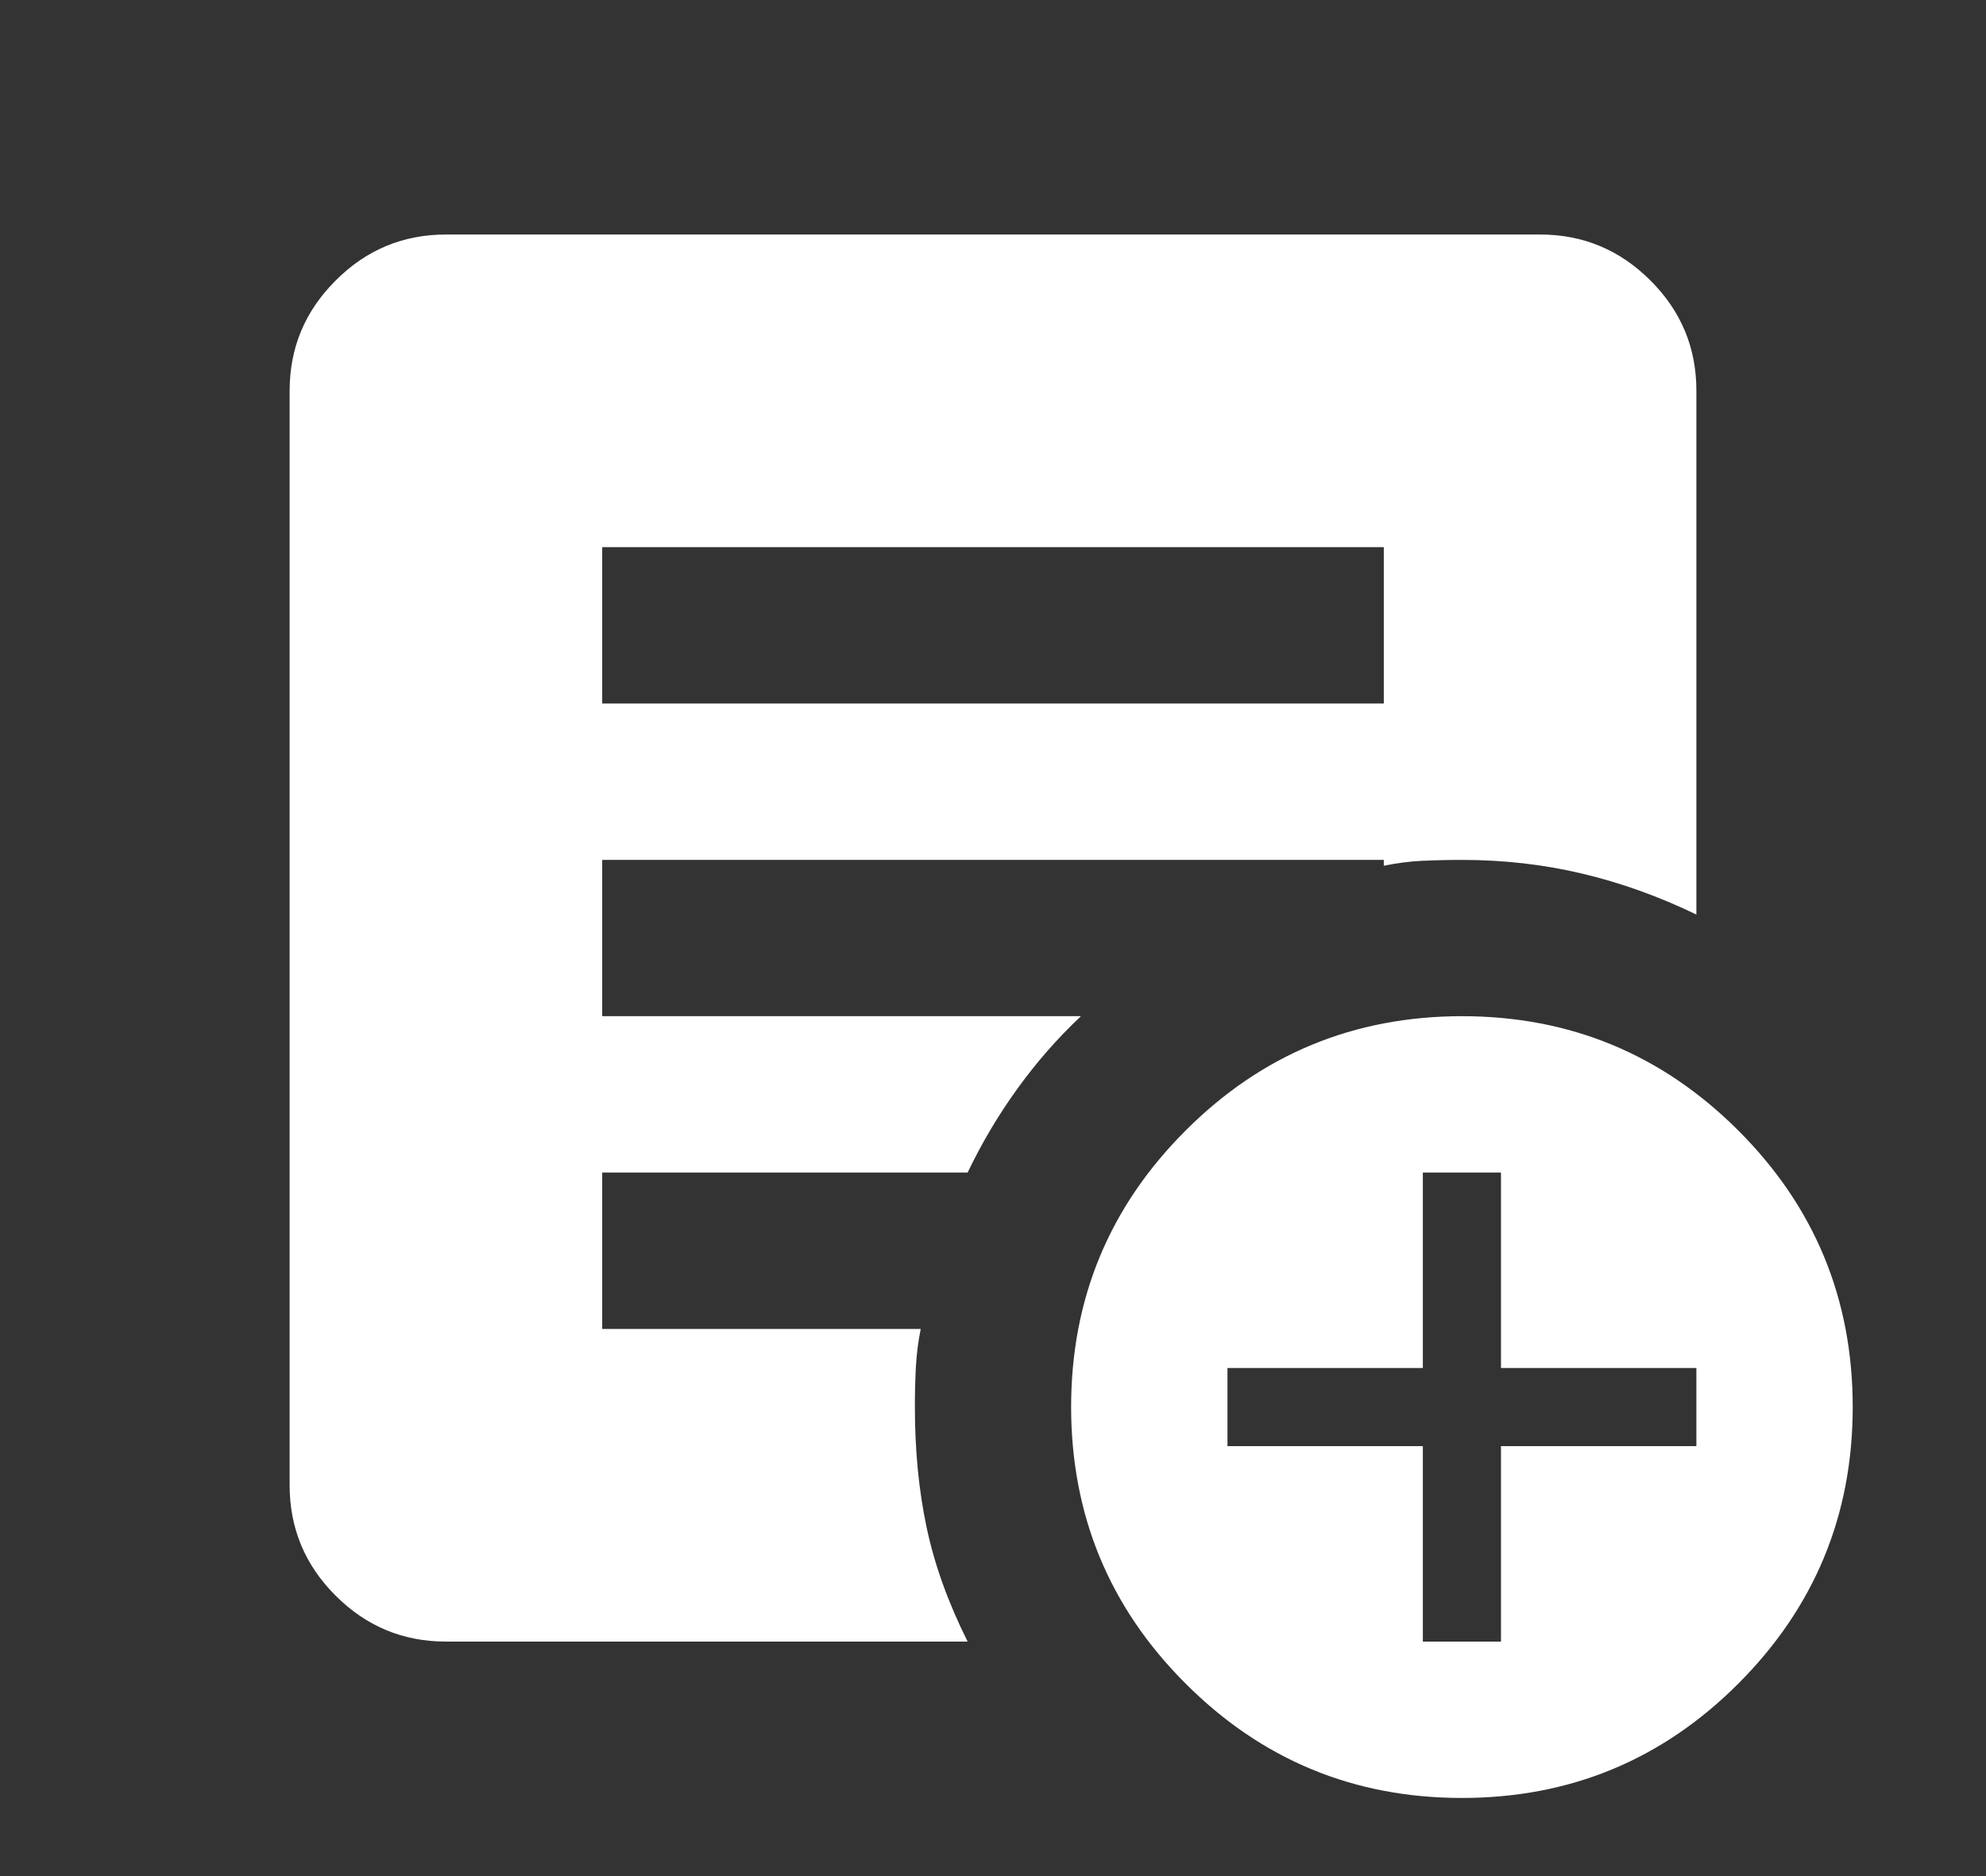 <svg width="18" height="17" viewBox="0 0 18 17" fill="none" xmlns="http://www.w3.org/2000/svg">
<rect x="0" y="0" width="18" height="17" fill="#333333" stroke="none"/>
<path d="M12.896 14.875H13.604V13.104H15.375V12.396H13.604V10.625H12.896V12.396H11.125V13.104H12.896V14.875ZM13.25 16.292C12.27 16.292 11.435 15.946 10.745 15.255C10.054 14.565 9.709 13.729 9.708 12.75C9.708 11.77 10.054 10.935 10.745 10.245C11.435 9.554 12.271 9.209 13.25 9.208C14.23 9.208 15.065 9.554 15.756 10.245C16.447 10.935 16.792 11.771 16.792 12.75C16.792 13.73 16.446 14.565 15.755 15.256C15.065 15.947 14.229 16.292 13.25 16.292ZM5.458 6.375H12.542V4.958H5.458V6.375ZM8.77 14.875H4.042C3.652 14.875 3.319 14.736 3.042 14.459C2.764 14.182 2.625 13.848 2.625 13.458V3.542C2.625 3.152 2.764 2.819 3.042 2.542C3.319 2.264 3.653 2.125 4.042 2.125H13.958C14.348 2.125 14.681 2.264 14.959 2.542C15.237 2.819 15.376 3.153 15.375 3.542V8.287C15.033 8.122 14.687 7.998 14.339 7.916C13.99 7.833 13.627 7.792 13.25 7.792C13.12 7.792 12.999 7.795 12.887 7.8C12.774 7.806 12.659 7.821 12.542 7.845V7.792H5.458V9.208H9.797C9.584 9.409 9.393 9.627 9.222 9.864C9.051 10.1 8.9 10.354 8.77 10.625H5.458V12.042H8.345C8.321 12.16 8.307 12.275 8.301 12.387C8.295 12.5 8.292 12.621 8.292 12.75C8.292 13.14 8.327 13.503 8.398 13.839C8.469 14.176 8.593 14.521 8.77 14.875Z" fill="white"/>
</svg>
